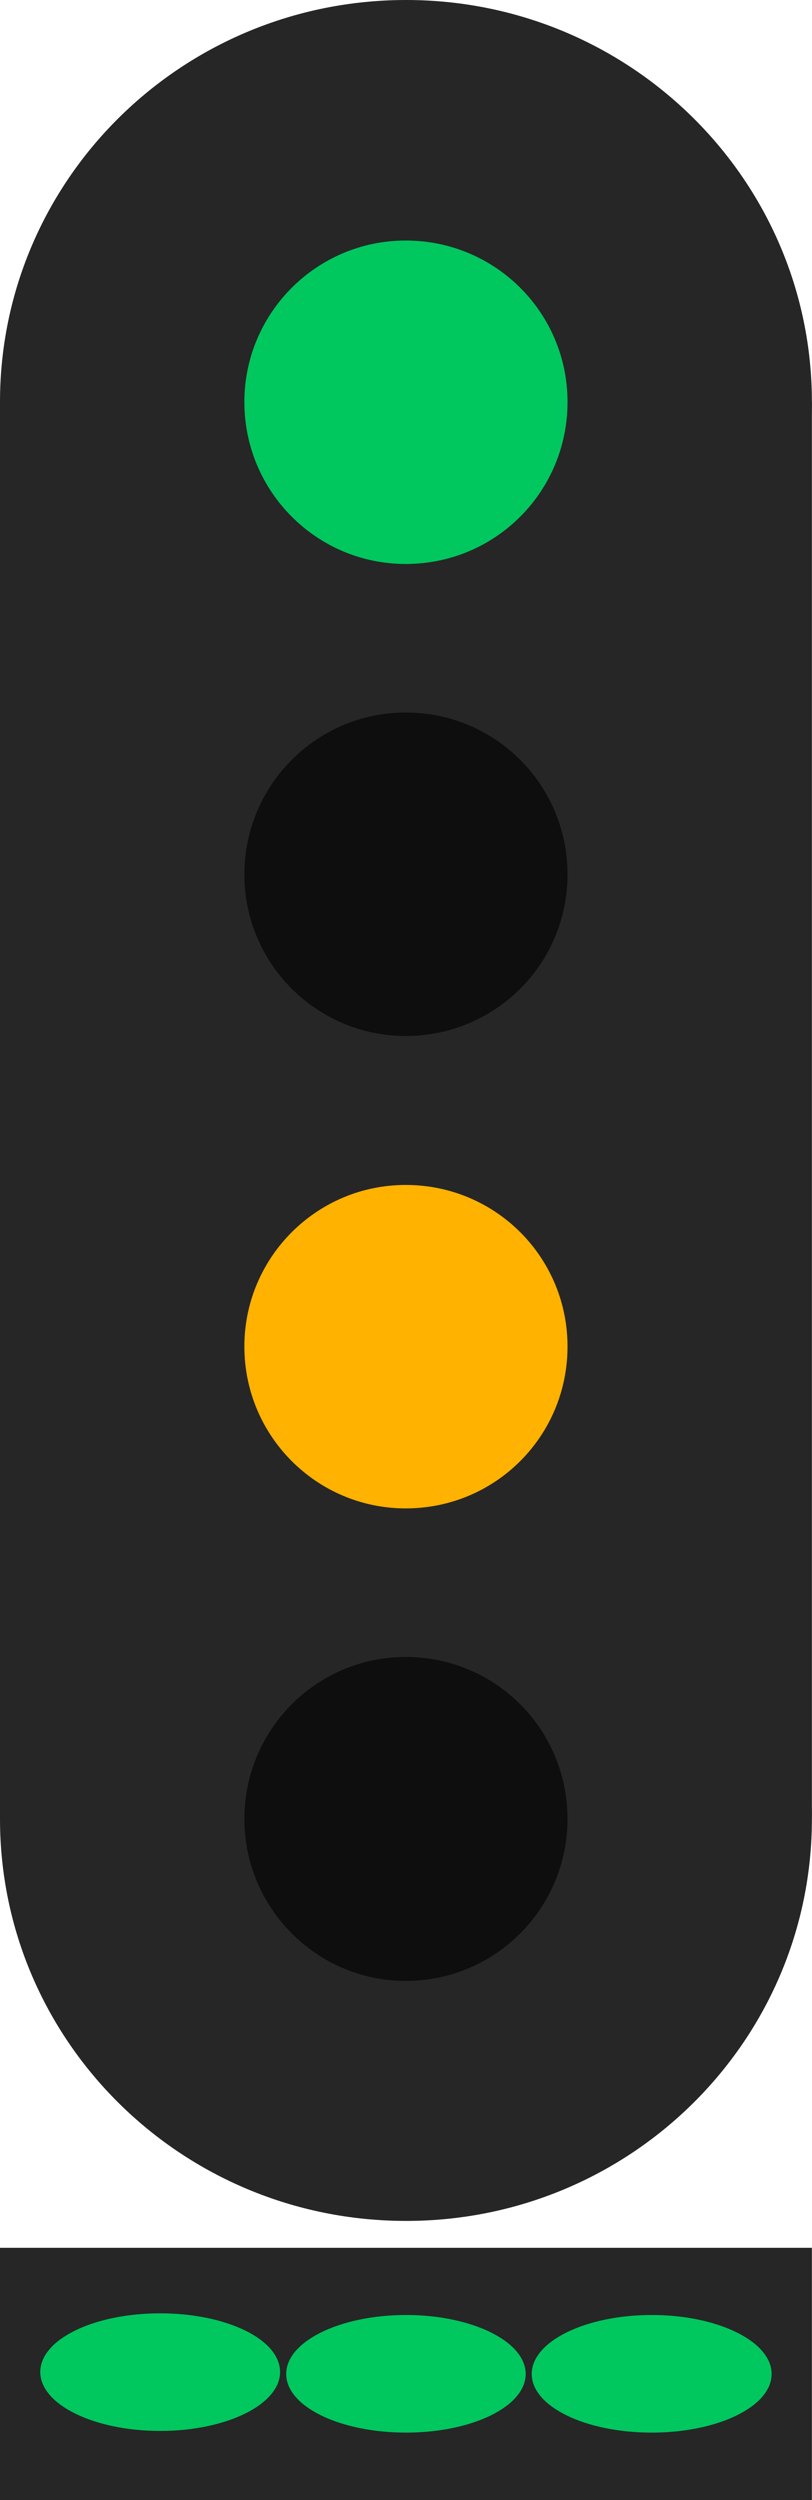 <?xml version="1.0" encoding="UTF-8"?>
<svg xmlns="http://www.w3.org/2000/svg" xmlns:xlink="http://www.w3.org/1999/xlink" width="7.802" height="24" viewBox="0 0 7.802 24">
<path fill-rule="nonzero" fill="rgb(14.902%, 14.902%, 14.902%)" fill-opacity="1" d="M 0 3.859 L 7.801 3.859 L 7.801 17.461 L 0 17.461 Z M 0 3.859 "/>
<path fill-rule="nonzero" fill="rgb(14.902%, 14.902%, 14.902%)" fill-opacity="1" d="M 7.801 17.461 C 7.801 19.594 6.055 21.32 3.902 21.32 C 1.746 21.32 0 19.594 0 17.461 C 0 15.328 1.746 13.602 3.902 13.602 C 6.055 13.602 7.801 15.328 7.801 17.461 Z M 7.801 17.461 "/>
<path fill-rule="nonzero" fill="rgb(14.902%, 14.902%, 14.902%)" fill-opacity="1" d="M 7.801 3.859 C 7.801 5.992 6.055 7.723 3.902 7.723 C 1.746 7.723 0 5.992 0 3.859 C 0 1.727 1.746 0 3.902 0 C 6.055 0 7.801 1.727 7.801 3.859 Z M 7.801 3.859 "/>
<path fill-rule="nonzero" fill="rgb(100%, 69.804%, 0%)" fill-opacity="1" d="M 5.453 12.926 C 5.453 13.785 4.762 14.48 3.898 14.48 C 3.043 14.48 2.348 13.785 2.348 12.926 C 2.348 12.07 3.043 11.375 3.898 11.375 C 4.762 11.375 5.453 12.07 5.453 12.926 Z M 5.453 12.926 "/>
<path fill-rule="nonzero" fill="rgb(5.49%, 5.49%, 5.49%)" fill-opacity="1" d="M 5.453 17.461 C 5.453 18.316 4.762 19.016 3.898 19.016 C 3.043 19.016 2.348 18.316 2.348 17.461 C 2.348 16.602 3.043 15.906 3.898 15.906 C 4.762 15.906 5.453 16.602 5.453 17.461 Z M 5.453 17.461 "/>
<path fill-rule="nonzero" fill="rgb(0%, 78.431%, 36.863%)" fill-opacity="1" d="M 5.453 3.859 C 5.453 4.719 4.762 5.414 3.898 5.414 C 3.043 5.414 2.348 4.719 2.348 3.859 C 2.348 3.004 3.043 2.309 3.898 2.309 C 4.762 2.309 5.453 3.004 5.453 3.859 Z M 5.453 3.859 "/>
<path fill-rule="nonzero" fill="rgb(5.49%, 5.49%, 5.49%)" fill-opacity="1" d="M 5.453 8.395 C 5.453 9.25 4.762 9.945 3.898 9.945 C 3.043 9.945 2.348 9.25 2.348 8.395 C 2.348 7.535 3.043 6.84 3.898 6.84 C 4.762 6.84 5.453 7.535 5.453 8.395 Z M 5.453 8.395 "/>
<path fill-rule="nonzero" fill="rgb(14.902%, 14.902%, 14.902%)" fill-opacity="1" d="M 0 21.578 L 7.801 21.578 L 7.801 24 L 0 24 Z M 0 21.578 "/>
<path fill-rule="nonzero" fill="rgb(0%, 78.431%, 36.863%)" fill-opacity="1" d="M 2.691 22.77 C 2.691 23.082 2.176 23.336 1.539 23.336 C 0.902 23.336 0.387 23.082 0.387 22.77 C 0.387 22.457 0.902 22.207 1.539 22.207 C 2.176 22.207 2.691 22.457 2.691 22.77 Z M 2.691 22.77 "/>
<path fill-rule="nonzero" fill="rgb(0%, 78.431%, 36.863%)" fill-opacity="1" d="M 5.051 22.789 C 5.051 23.102 4.535 23.352 3.902 23.352 C 3.266 23.352 2.75 23.102 2.75 22.789 C 2.75 22.477 3.266 22.223 3.902 22.223 C 4.535 22.223 5.051 22.477 5.051 22.789 Z M 5.051 22.789 "/>
<path fill-rule="nonzero" fill="rgb(0%, 78.431%, 36.863%)" fill-opacity="1" d="M 7.414 22.789 C 7.414 23.102 6.898 23.352 6.262 23.352 C 5.625 23.352 5.109 23.102 5.109 22.789 C 5.109 22.477 5.625 22.223 6.262 22.223 C 6.898 22.223 7.414 22.477 7.414 22.789 Z M 7.414 22.789 "/>
</svg>
